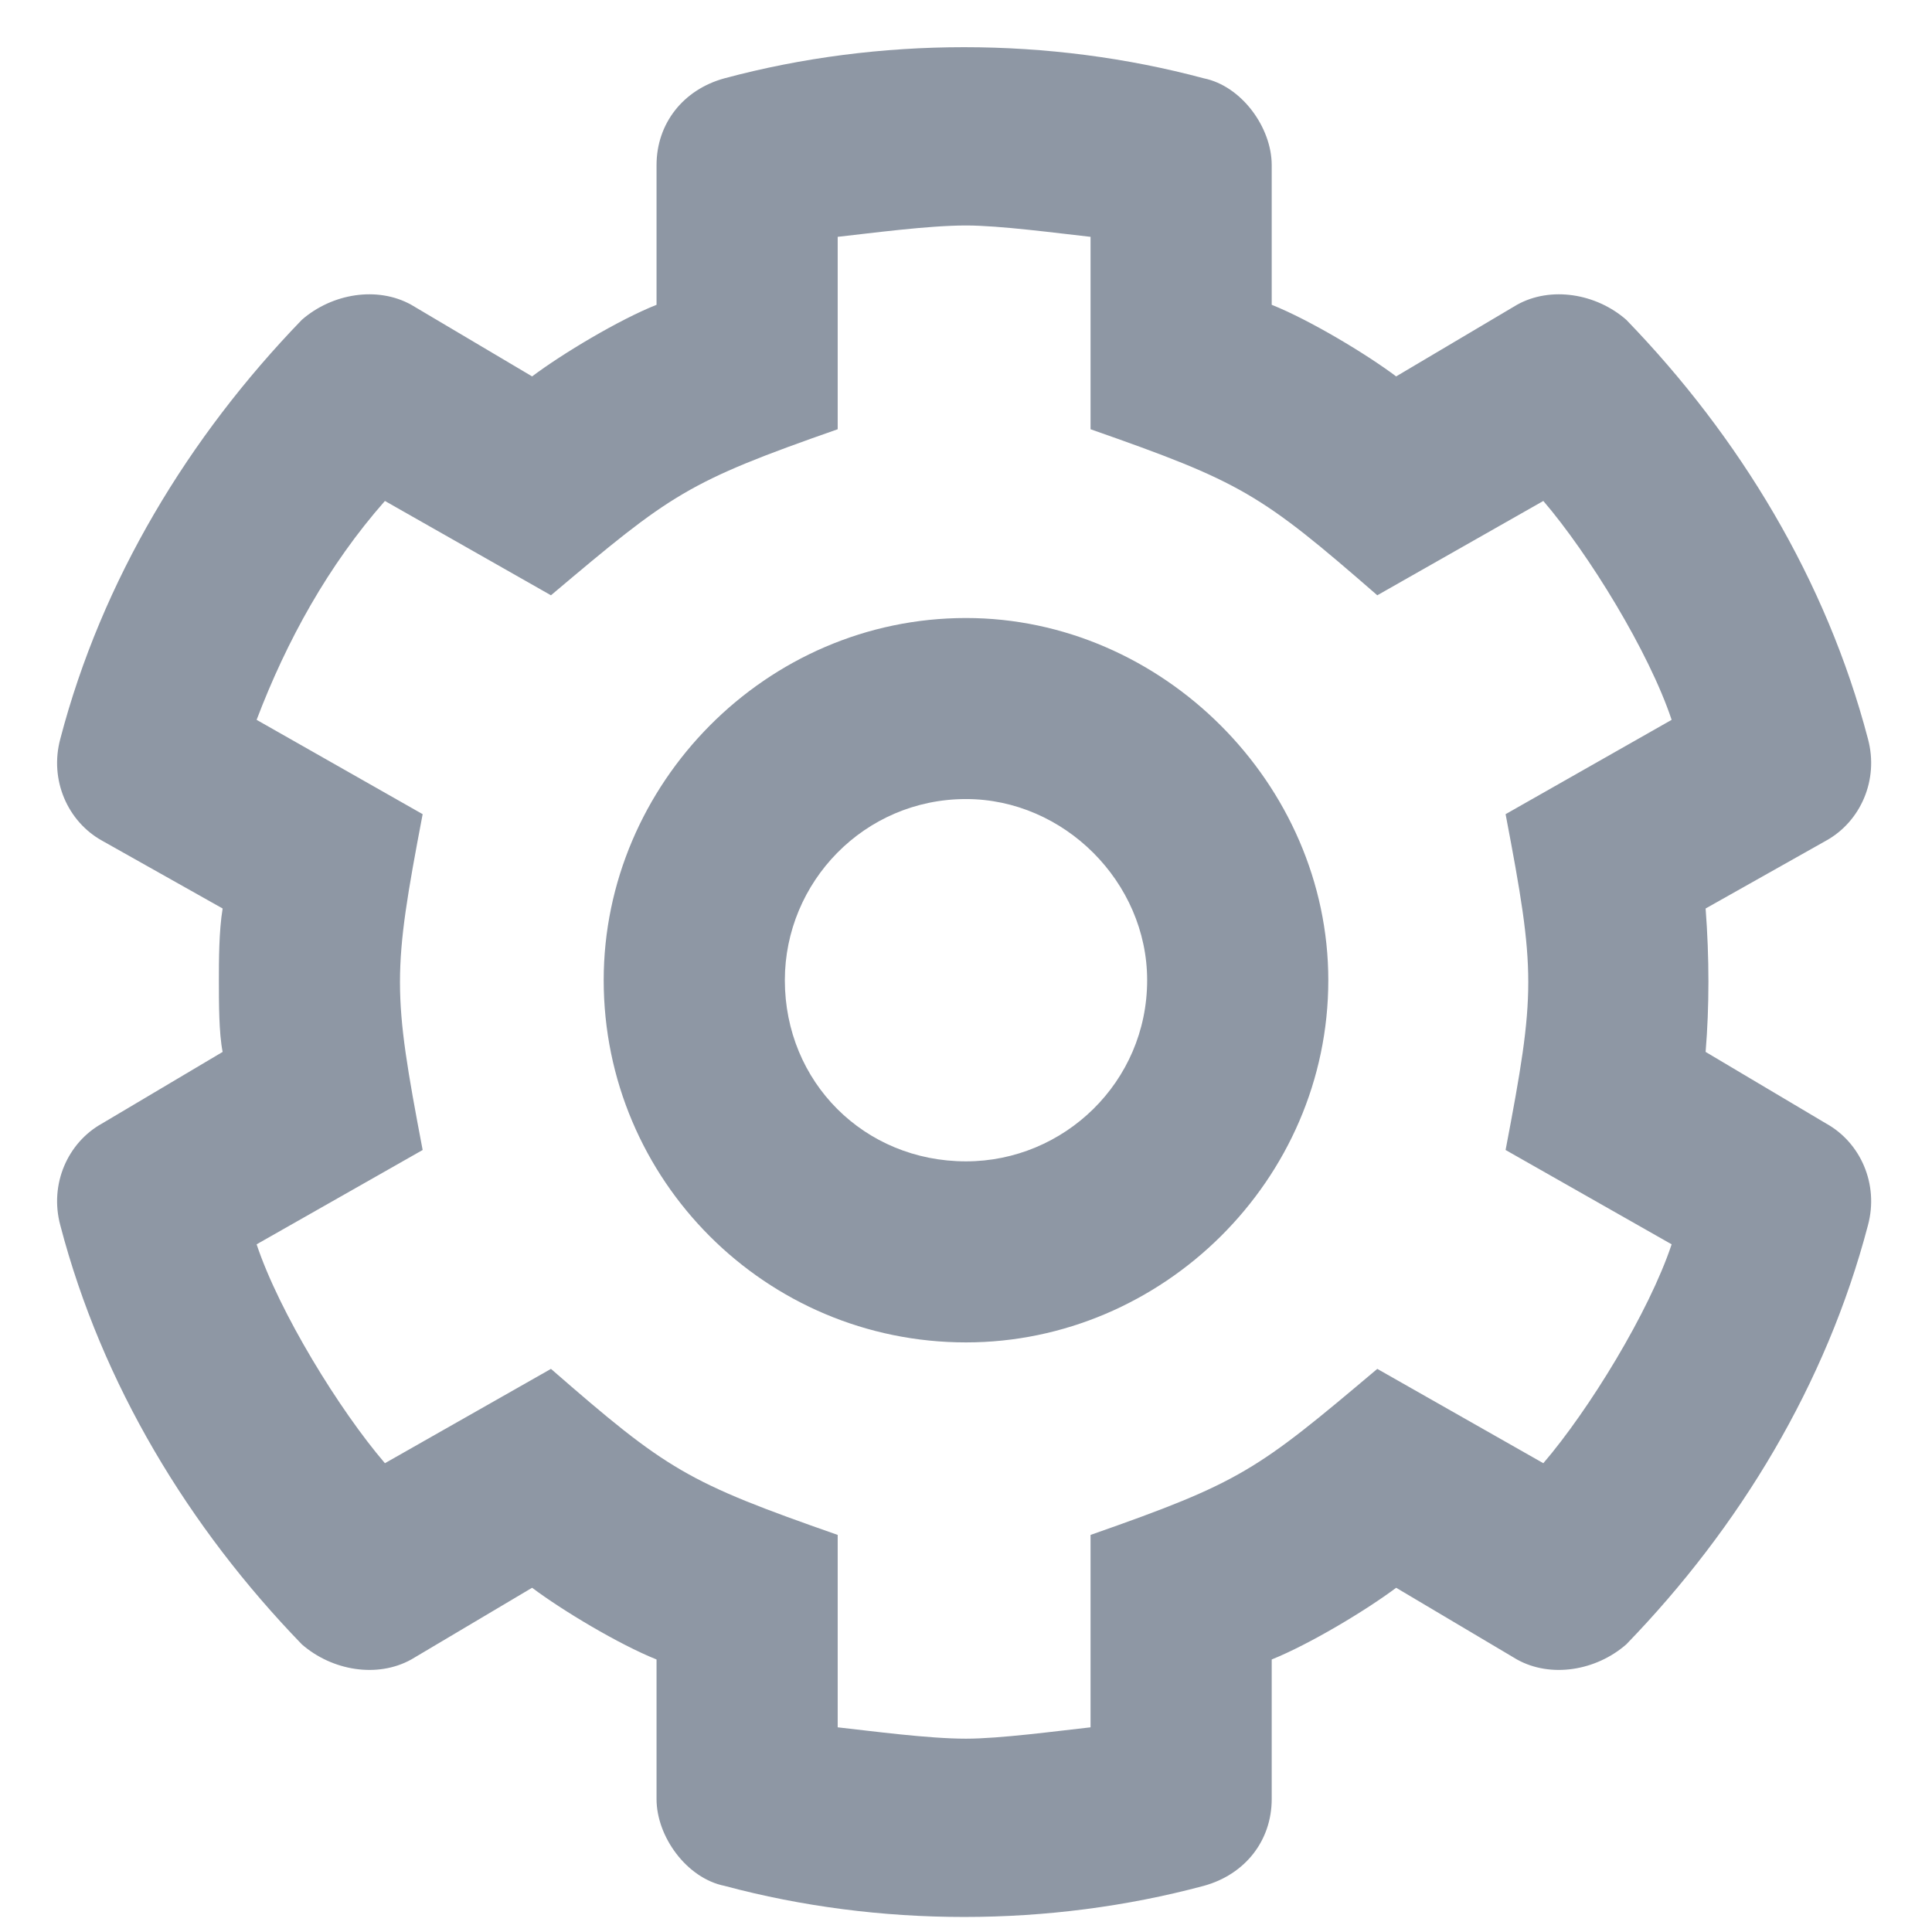 <svg width="17" height="17" viewBox="0 0 17 17" fill="none" xmlns="http://www.w3.org/2000/svg">
<path d="M15.008 7.994L16.07 7.396C16.369 7.23 16.535 6.865 16.436 6.5C16.07 5.105 15.307 3.844 14.31 2.814C14.045 2.582 13.646 2.516 13.348 2.682L12.285 3.312C12.02 3.113 11.521 2.814 11.19 2.682V1.453C11.19 1.121 10.924 0.756 10.592 0.689C9.23 0.324 7.736 0.324 6.375 0.689C6.01 0.789 5.777 1.088 5.777 1.453V2.682C5.445 2.814 4.947 3.113 4.682 3.312L3.619 2.682C3.32 2.516 2.922 2.582 2.656 2.814C1.66 3.844 0.896 5.105 0.531 6.5C0.432 6.865 0.598 7.23 0.896 7.396L1.959 7.994C1.926 8.193 1.926 8.459 1.926 8.625C1.926 8.824 1.926 9.09 1.959 9.256L0.896 9.887C0.598 10.053 0.432 10.418 0.531 10.783C0.896 12.178 1.66 13.44 2.656 14.469C2.922 14.701 3.32 14.768 3.619 14.602L4.682 13.971C4.947 14.17 5.445 14.469 5.777 14.602V15.83C5.777 16.162 6.043 16.527 6.375 16.594C7.736 16.959 9.23 16.959 10.592 16.594C10.957 16.494 11.19 16.195 11.19 15.83V14.602C11.521 14.469 12.02 14.17 12.285 13.971L13.348 14.602C13.646 14.768 14.045 14.701 14.31 14.469C15.307 13.44 16.07 12.178 16.436 10.783C16.535 10.418 16.369 10.053 16.07 9.887L15.008 9.256C15.041 8.857 15.041 8.426 15.008 7.994ZM13.248 10.119L14.709 10.949C14.51 11.547 13.979 12.41 13.58 12.875L12.119 12.045C11.057 12.941 10.924 13.041 9.596 13.506V15.199C9.297 15.232 8.799 15.299 8.5 15.299C8.168 15.299 7.67 15.232 7.371 15.199V13.506C6.043 13.041 5.877 12.941 4.848 12.045L3.387 12.875C2.988 12.41 2.457 11.547 2.258 10.949L3.719 10.119C3.453 8.725 3.453 8.559 3.719 7.164L2.258 6.334C2.523 5.637 2.889 4.973 3.387 4.408L4.848 5.238C5.91 4.342 6.043 4.242 7.371 3.777V2.084C7.67 2.051 8.168 1.984 8.5 1.984C8.799 1.984 9.297 2.051 9.596 2.084V3.777C10.924 4.242 11.09 4.342 12.119 5.238L13.58 4.408C13.979 4.873 14.51 5.736 14.709 6.334L13.248 7.164C13.514 8.559 13.514 8.725 13.248 10.119ZM8.5 5.438C6.74 5.438 5.312 6.898 5.312 8.625C5.312 10.385 6.74 11.812 8.5 11.812C10.227 11.812 11.688 10.385 11.688 8.625C11.688 6.898 10.227 5.438 8.5 5.438ZM8.5 10.219C7.604 10.219 6.906 9.521 6.906 8.625C6.906 7.762 7.604 7.031 8.5 7.031C9.363 7.031 10.094 7.762 10.094 8.625C10.094 9.521 9.363 10.219 8.5 10.219Z" fill="#8E97A4"/>
</svg>
